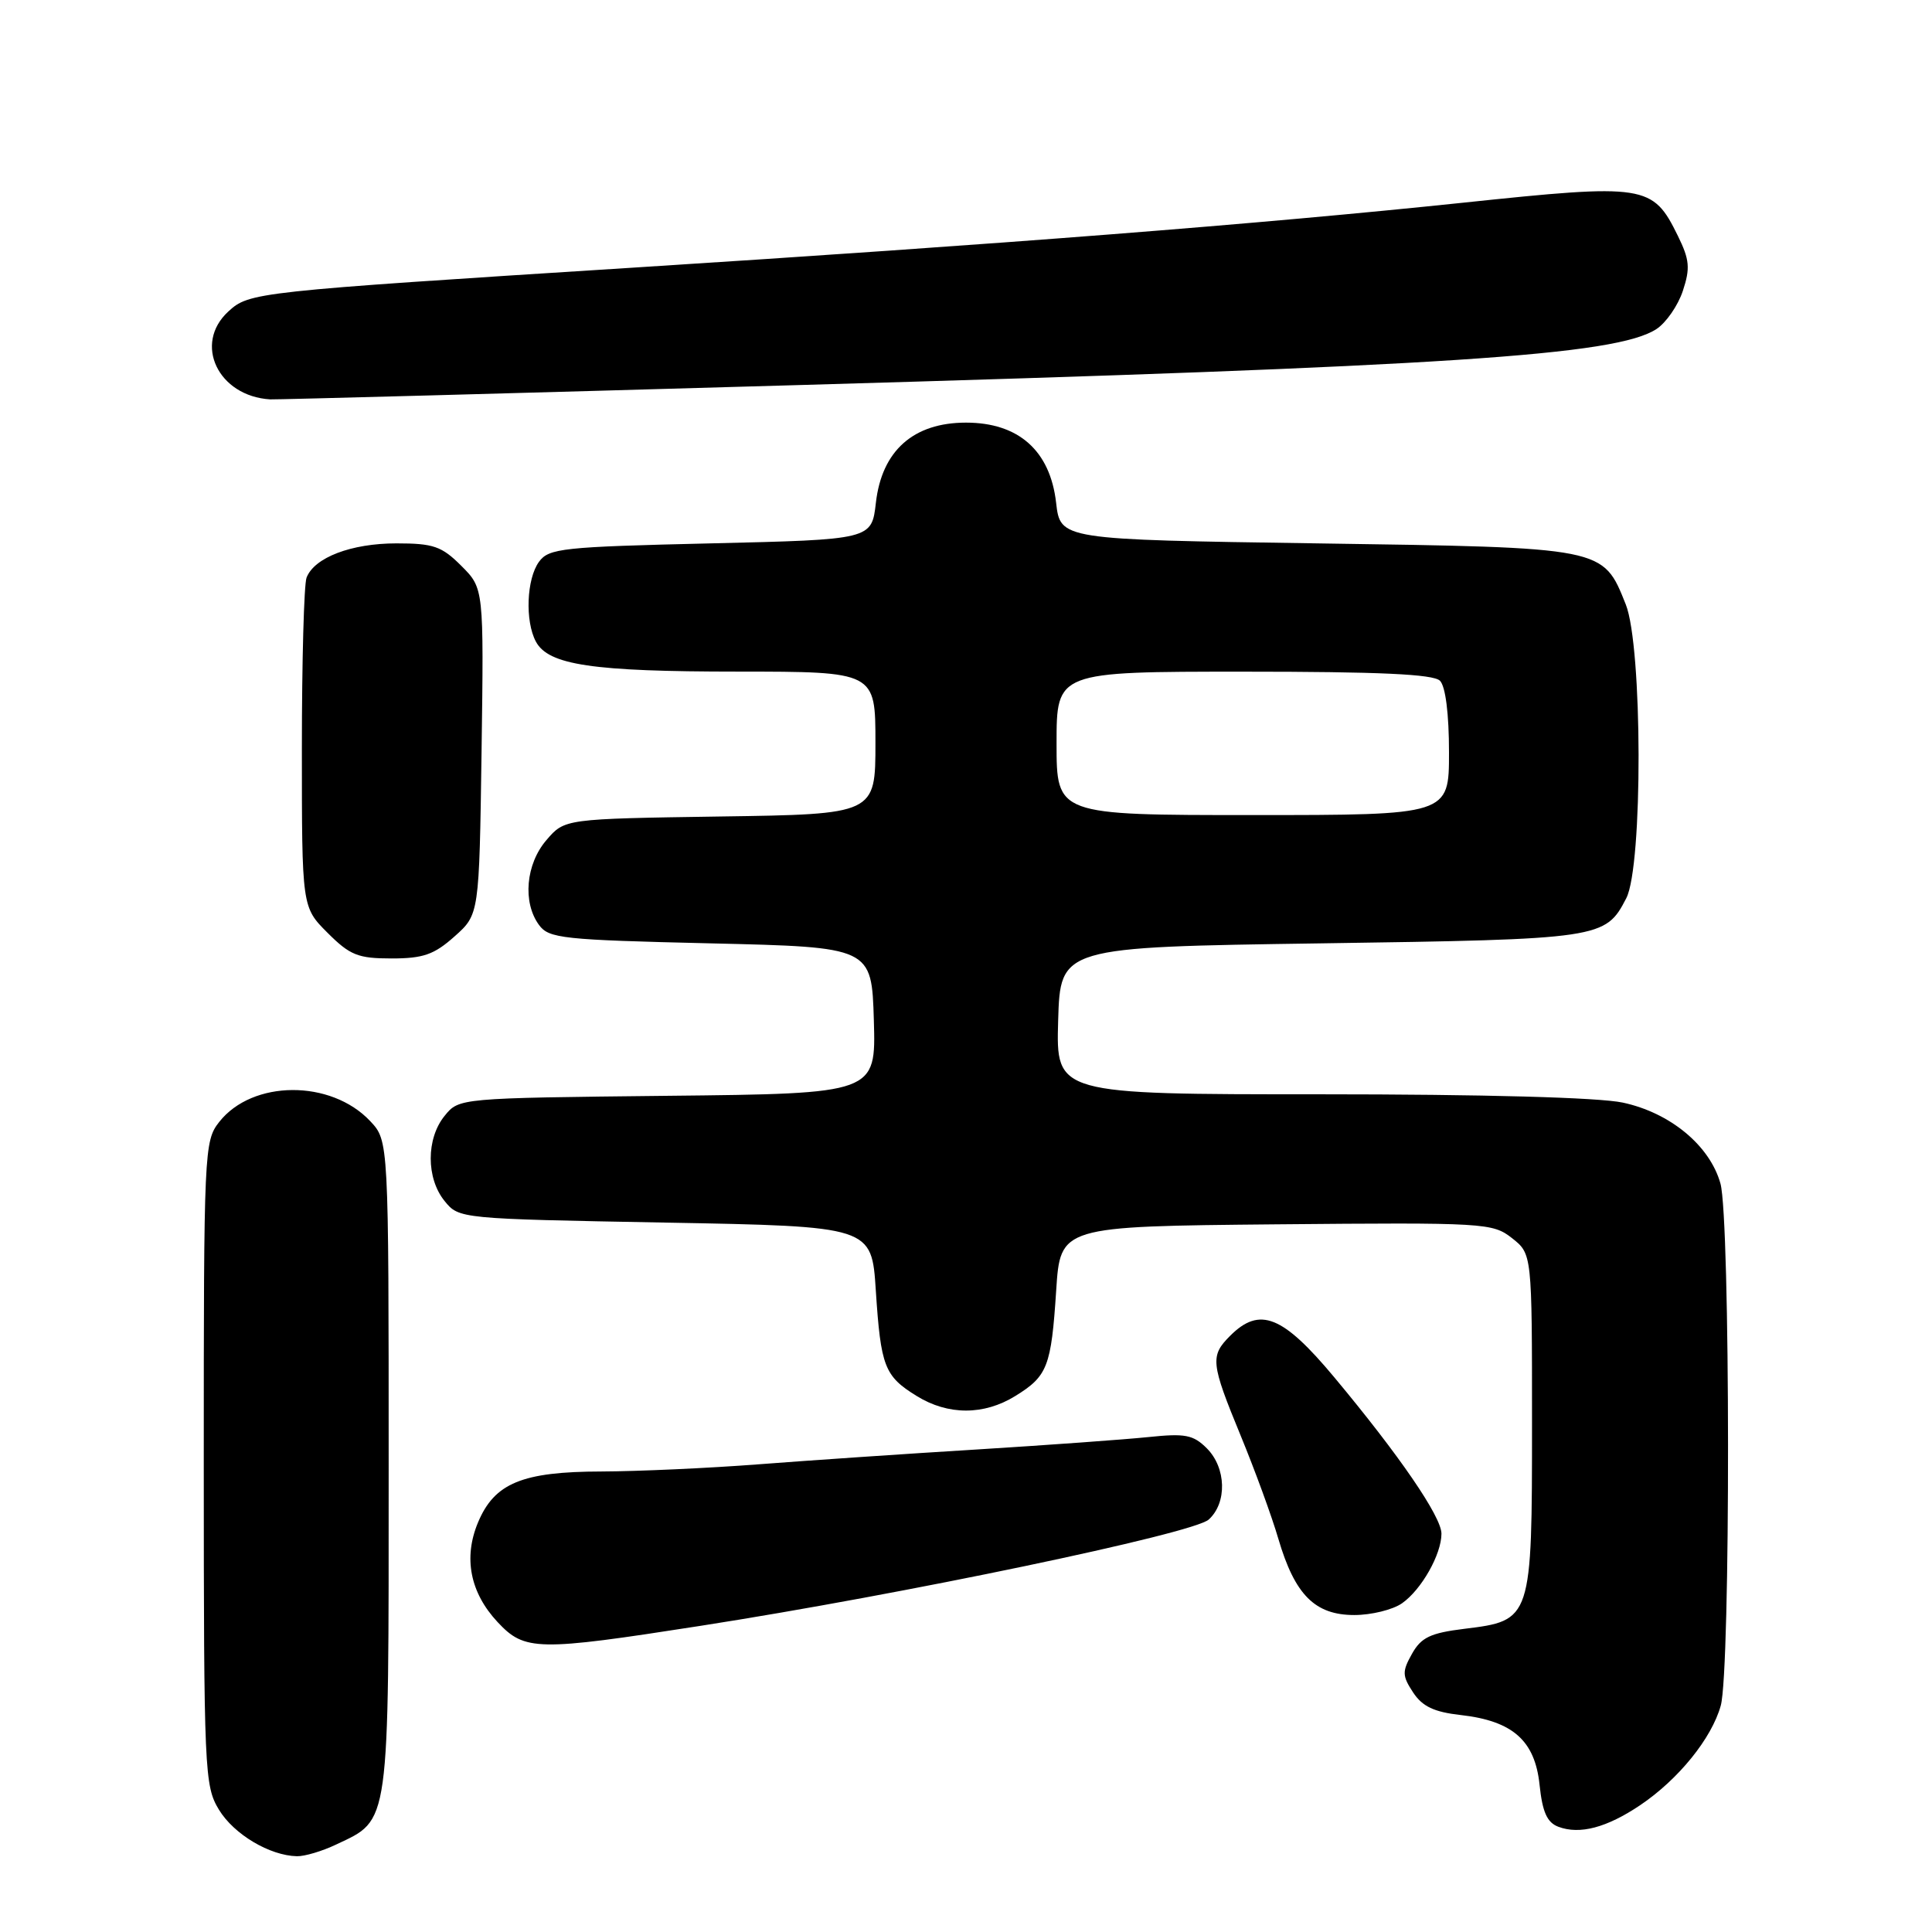 <?xml version="1.0" encoding="UTF-8" standalone="no"?>
<!DOCTYPE svg PUBLIC "-//W3C//DTD SVG 1.1//EN" "http://www.w3.org/Graphics/SVG/1.1/DTD/svg11.dtd" >
<svg xmlns="http://www.w3.org/2000/svg" xmlns:xlink="http://www.w3.org/1999/xlink" version="1.1" viewBox="0 0 256 256">
 <g >
 <path fill="currentColor"
d=" M 44.54 244.41 C 51.70 241.02 51.50 242.45 51.50 194.33 C 51.50 151.16 51.50 151.16 49.06 148.56 C 43.85 143.02 33.45 143.07 29.05 148.66 C 27.05 151.20 27.00 152.41 27.00 193.88 C 27.01 234.85 27.09 236.63 29.02 239.81 C 31.01 243.07 35.74 245.88 39.35 245.96 C 40.37 245.98 42.70 245.29 44.54 244.41 Z  M 217.34 239.19 C 222.40 235.78 226.81 230.34 228.01 226.00 C 229.32 221.31 229.28 161.55 227.97 156.83 C 226.57 151.80 221.32 147.45 215.03 146.10 C 211.85 145.42 196.58 145.00 174.91 145.00 C 139.93 145.00 139.93 145.00 140.21 135.25 C 140.50 125.50 140.50 125.50 175.00 125.00 C 212.19 124.46 212.72 124.38 215.49 119.02 C 217.70 114.74 217.65 85.66 215.42 80.08 C 212.38 72.49 212.73 72.56 174.50 72.00 C 140.50 71.50 140.50 71.50 139.94 66.61 C 139.15 59.72 134.97 56.00 128.00 56.00 C 121.03 56.00 116.85 59.72 116.06 66.61 C 115.50 71.50 115.50 71.50 94.17 72.00 C 74.53 72.46 72.72 72.65 71.42 74.44 C 69.77 76.70 69.55 82.30 71.01 85.02 C 72.67 88.12 78.51 88.99 97.75 88.99 C 116.00 89.00 116.00 89.00 116.00 98.44 C 116.00 107.89 116.00 107.89 95.41 108.19 C 74.82 108.50 74.82 108.50 72.41 111.31 C 69.67 114.49 69.22 119.56 71.42 122.56 C 72.72 124.35 74.53 124.54 94.17 125.00 C 115.50 125.50 115.50 125.50 115.79 135.20 C 116.07 144.91 116.07 144.91 88.45 145.20 C 60.82 145.50 60.82 145.50 58.91 147.86 C 56.46 150.88 56.46 156.12 58.91 159.14 C 60.81 161.49 60.91 161.50 88.16 162.00 C 115.50 162.50 115.50 162.50 116.05 171.00 C 116.71 181.09 117.19 182.34 121.47 184.98 C 125.63 187.55 130.37 187.55 134.53 184.98 C 138.81 182.34 139.29 181.09 139.95 171.00 C 140.50 162.50 140.50 162.50 169.10 162.23 C 196.79 161.98 197.78 162.04 200.35 164.06 C 203.00 166.15 203.00 166.15 203.00 188.46 C 203.00 214.66 202.98 214.73 194.01 215.83 C 189.54 216.38 188.31 216.97 187.10 219.13 C 185.78 221.48 185.79 222.04 187.24 224.25 C 188.47 226.12 190.01 226.85 193.55 227.25 C 200.45 228.03 203.39 230.64 204.00 236.50 C 204.38 240.12 205.00 241.50 206.50 242.06 C 209.33 243.12 212.89 242.18 217.34 239.19 Z  M 92.77 215.44 C 119.64 211.26 158.11 203.21 160.16 201.35 C 162.62 199.13 162.49 194.49 159.91 191.91 C 158.11 190.11 157.04 189.91 152.16 190.42 C 149.05 190.74 138.85 191.48 129.50 192.06 C 120.15 192.63 107.10 193.52 100.50 194.03 C 93.90 194.54 84.54 194.96 79.70 194.98 C 69.19 195.00 65.52 196.52 63.34 201.73 C 61.38 206.42 62.29 211.03 65.93 214.93 C 69.53 218.78 71.15 218.81 92.77 215.44 Z  M 185.78 212.44 C 188.35 210.64 191.00 205.96 191.00 203.22 C 191.00 200.97 185.41 192.82 176.80 182.50 C 169.96 174.30 166.92 173.08 163.00 177.00 C 160.33 179.67 160.43 180.60 164.40 190.24 C 166.27 194.78 168.53 200.95 169.40 203.94 C 171.58 211.33 174.24 214.00 179.45 214.00 C 181.71 214.00 184.56 213.30 185.78 212.44 Z  M 60.23 124.08 C 63.50 121.17 63.50 121.17 63.81 99.56 C 64.11 77.96 64.11 77.96 61.13 74.98 C 58.53 72.38 57.44 72.00 52.53 72.00 C 46.55 72.00 41.65 73.87 40.62 76.54 C 40.28 77.44 40.00 87.62 40.00 99.18 C 40.00 120.20 40.00 120.20 43.40 123.60 C 46.38 126.58 47.44 127.00 51.88 127.00 C 56.09 127.00 57.53 126.49 60.23 124.08 Z  M 106.30 51.01 C 191.88 48.55 214.15 47.09 219.49 43.60 C 220.77 42.76 222.35 40.48 222.99 38.53 C 223.98 35.54 223.88 34.41 222.33 31.26 C 218.99 24.45 218.07 24.31 193.86 26.86 C 166.89 29.69 133.16 32.33 83.50 35.49 C 33.74 38.65 33.02 38.73 30.25 41.28 C 25.59 45.56 28.90 52.50 35.80 52.92 C 36.52 52.96 68.24 52.11 106.30 51.01 Z  M 140.00 98.50 C 140.00 89.00 140.00 89.00 164.80 89.00 C 182.76 89.00 189.93 89.33 190.80 90.20 C 191.54 90.94 192.00 94.58 192.00 99.70 C 192.00 108.00 192.00 108.00 166.00 108.00 C 140.00 108.00 140.00 108.00 140.00 98.50 Z "/>
</g>
</svg>